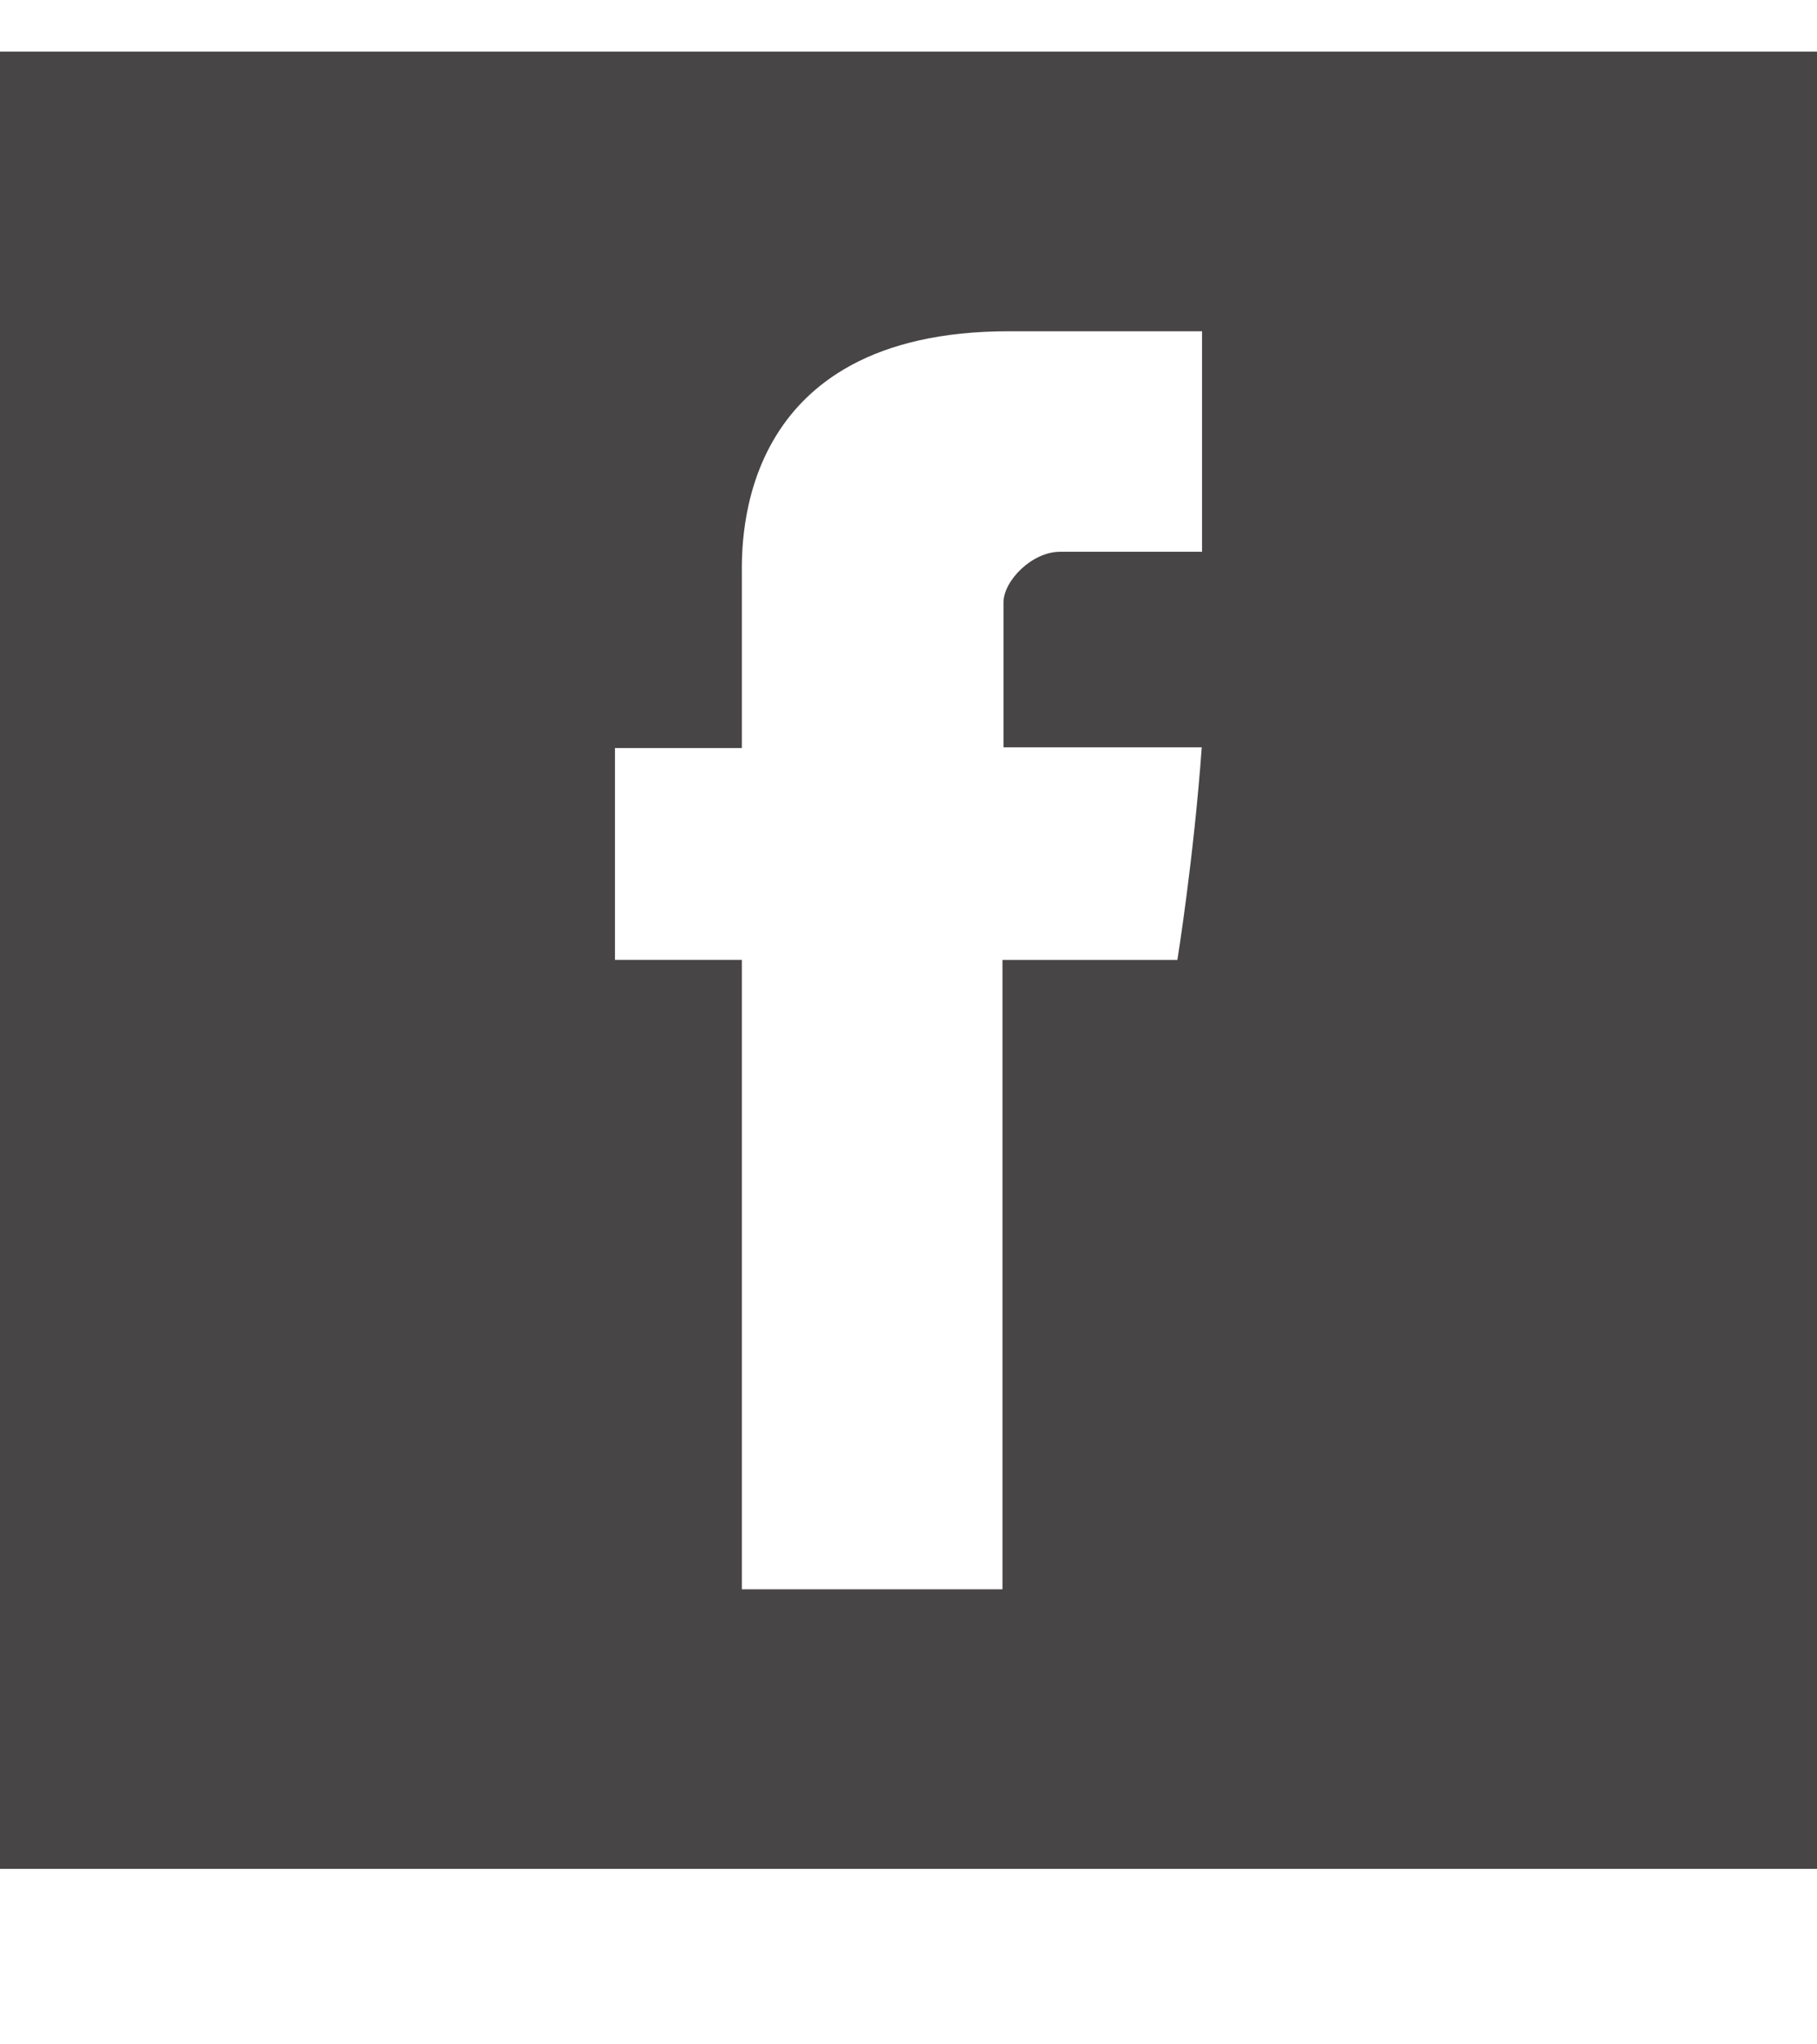 <svg width="40" height="45" viewBox="0 0 455 408" fill="none" xmlns="http://www.w3.org/2000/svg">
<g filter="url(#filter0_dd_4_104)">
<path fill-rule="evenodd" clip-rule="evenodd" d="M0 -47V408H455V-47H0ZM301.004 78.217H265.44C258.396 78.217 251.287 85.497 251.287 90.913V127.177H300.934C298.935 154.984 294.831 180.412 294.831 180.412H251.033V338H185.767V180.395H153.996V127.366H185.767V84.01C185.767 76.082 184.161 23.001 252.639 23.001H301.005V78.217H301.004Z" fill="#474545"/>
</g>
<defs>
<filter id="filter0_dd_4_104" x="-4" y="-47" width="463" height="463" filterUnits="userSpaceOnUse" color-interpolation-filters="sRGB">
<feFlood flood-opacity="0" result="BackgroundImageFix"/>
<feColorMatrix in="SourceAlpha" type="matrix" values="0 0 0 0 0 0 0 0 0 0 0 0 0 0 0 0 0 0 127 0" result="hardAlpha"/>
<feOffset dy="4"/>
<feGaussianBlur stdDeviation="2"/>
<feComposite in2="hardAlpha" operator="out"/>
<feColorMatrix type="matrix" values="0 0 0 0 0 0 0 0 0 0 0 0 0 0 0 0 0 0 0.25 0"/>
<feBlend mode="normal" in2="BackgroundImageFix" result="effect1_dropShadow_4_104"/>
<feColorMatrix in="SourceAlpha" type="matrix" values="0 0 0 0 0 0 0 0 0 0 0 0 0 0 0 0 0 0 127 0" result="hardAlpha"/>
<feOffset dy="4"/>
<feGaussianBlur stdDeviation="2"/>
<feComposite in2="hardAlpha" operator="out"/>
<feColorMatrix type="matrix" values="0 0 0 0 0 0 0 0 0 0 0 0 0 0 0 0 0 0 0.25 0"/>
<feBlend mode="normal" in2="effect1_dropShadow_4_104" result="effect2_dropShadow_4_104"/>
<feBlend mode="normal" in="SourceGraphic" in2="effect2_dropShadow_4_104" result="shape"/>
</filter>
</defs>
</svg>
